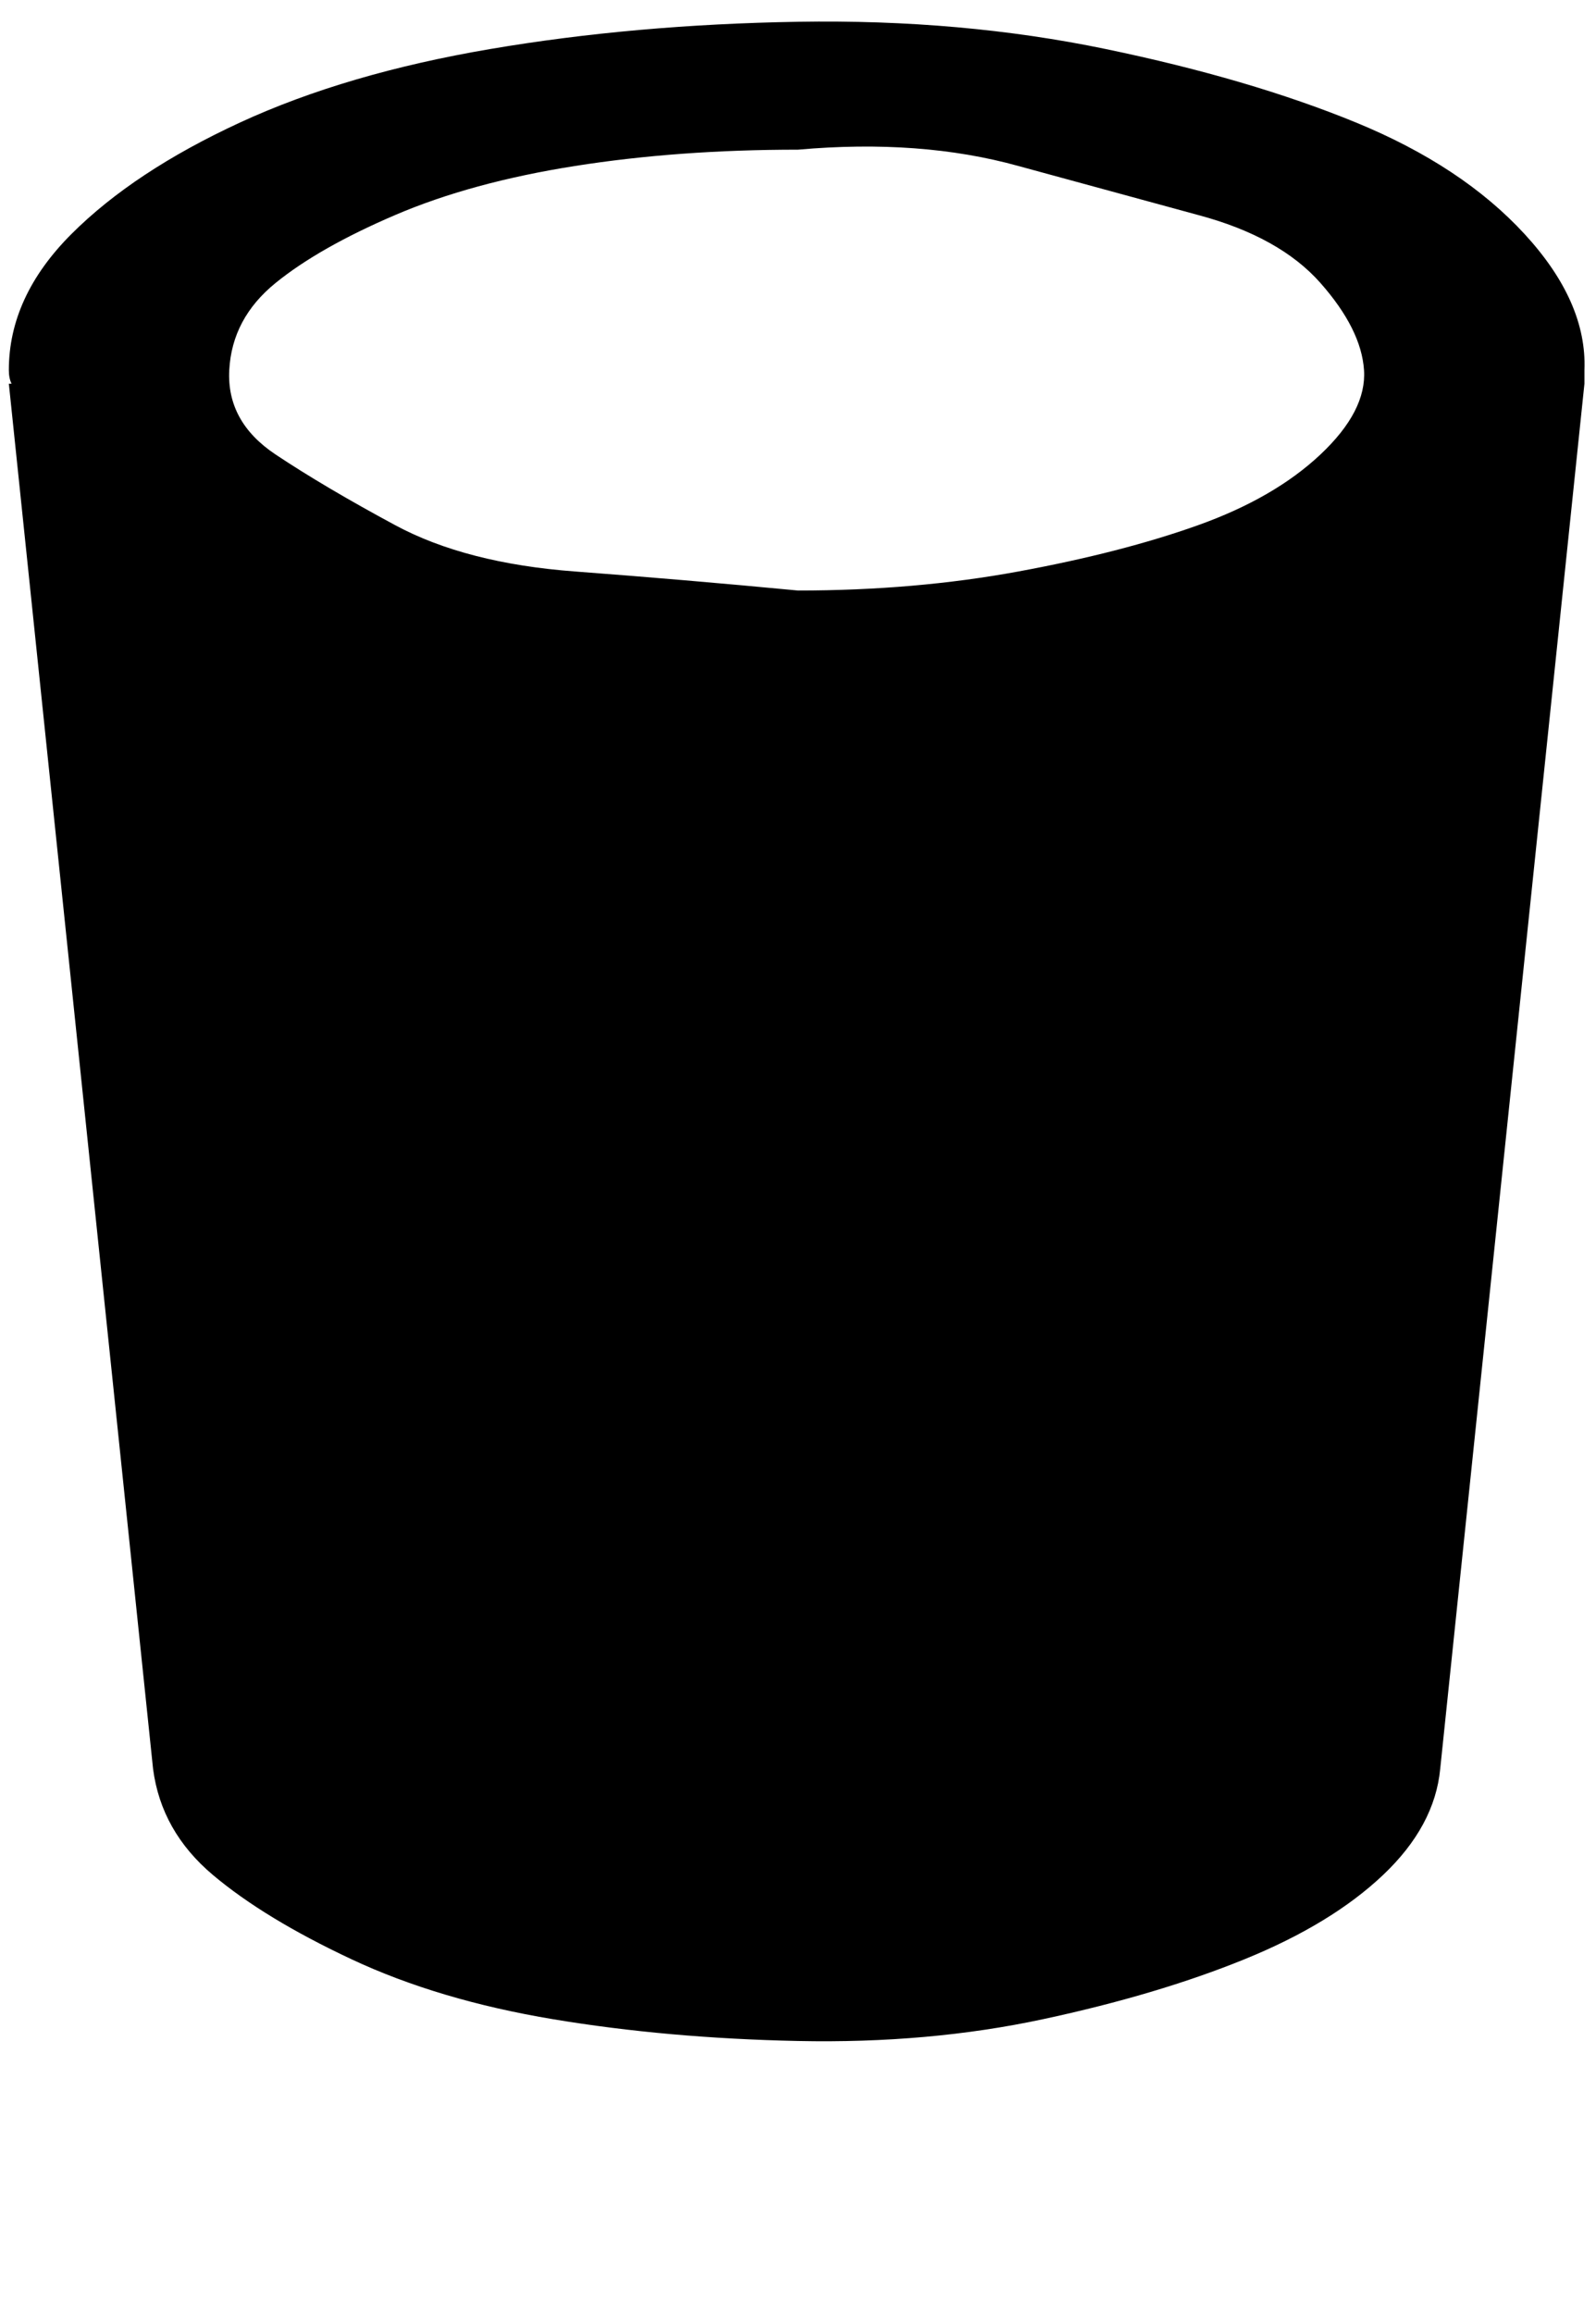<svg xmlns="http://www.w3.org/2000/svg" width="0.69em" height="1em" viewBox="0 0 580 850"><path fill="currentColor" d="m579 141l-53 509q-2 21-21 39t-51 31t-74 22t-90 8t-90-8t-74-22t-51-31t-22-39L0 141h1q-1-2-1-5q0-27 23-50t62-41t92-27T290 8t113 10t92 27t62 41t22 50zm-289 76q43 0 81-7t66-17t45-26t16-31t-16-32t-45-25l-66-18q-36-10-81-6q-44 0-82 6t-66 18t-44 25t-17 32t17 31t44 26t66 17t82 7"/></svg>
